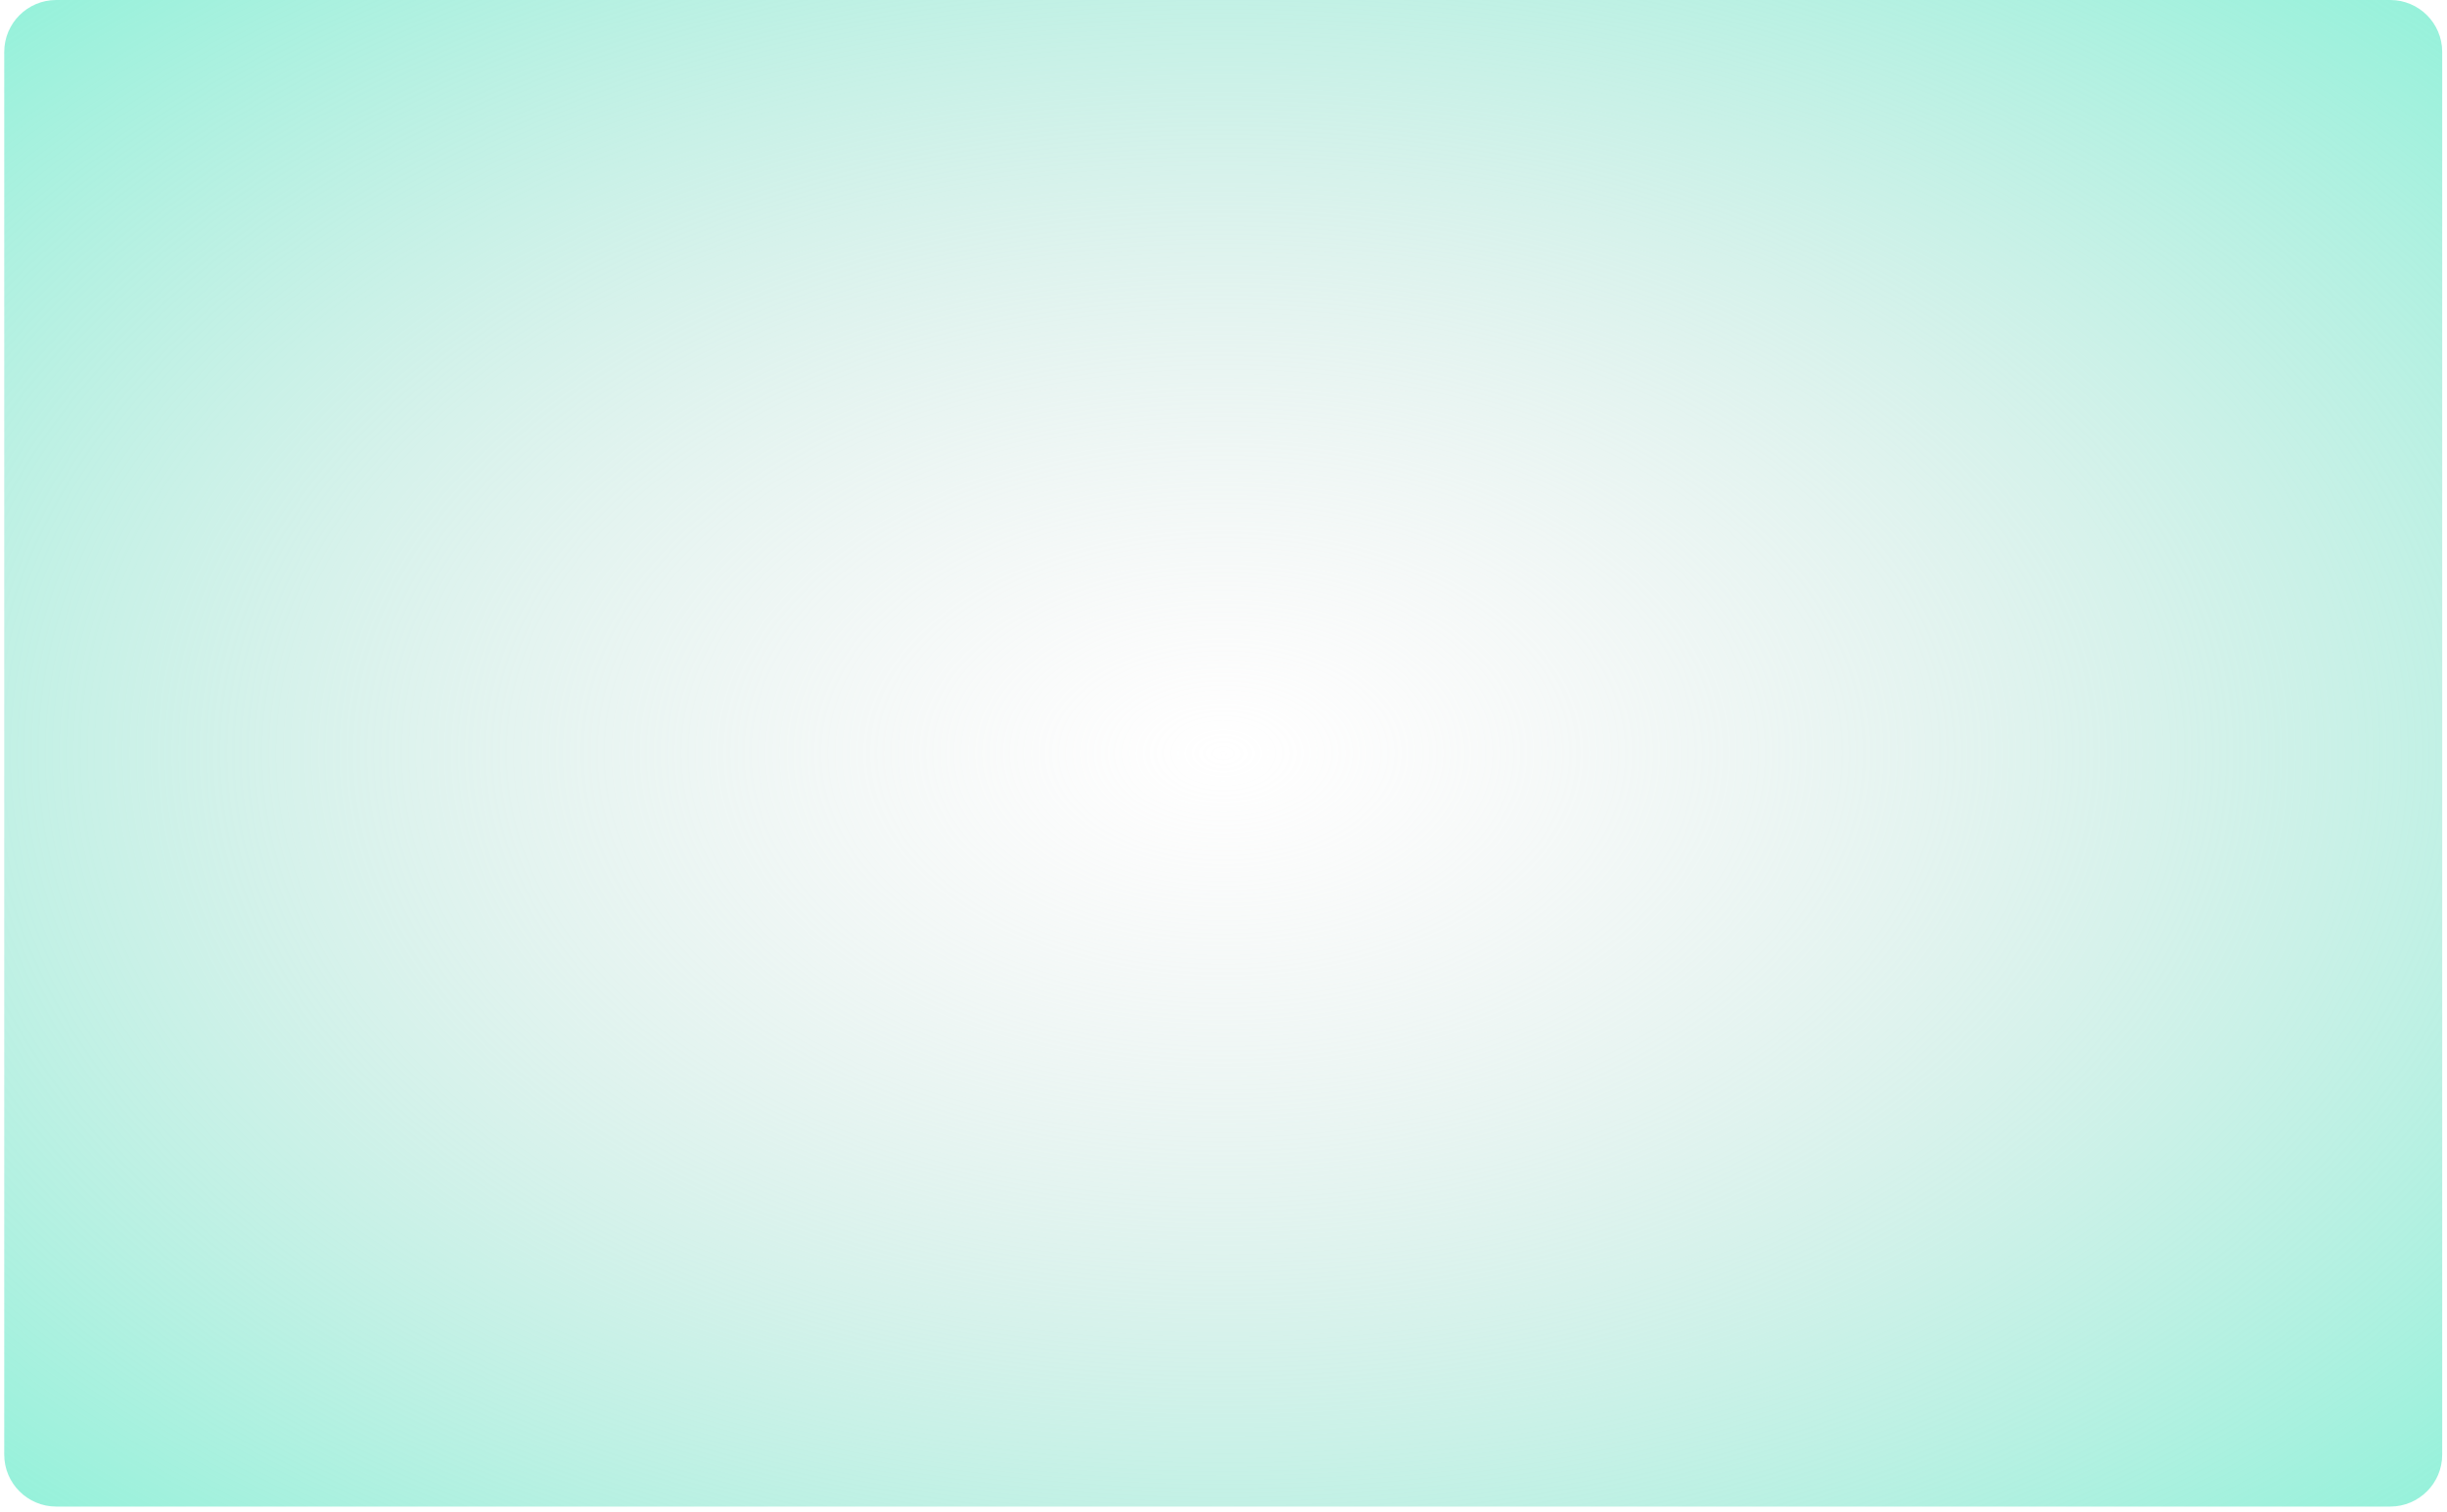 <svg width="471" height="291" viewBox="0 0 471 291" fill="none" xmlns="http://www.w3.org/2000/svg">
<path d="M470.078 10C470.078 4.477 465.601 0 460.078 0L10.817 0C5.294 0 0.817 4.477 0.817 10L0.817 280.03C0.817 285.553 5.294 290.03 10.817 290.03L460.078 290.03C465.601 290.03 470.078 285.553 470.078 280.03L470.078 10Z" fill="url(#paint0_angular)"/>
<defs>
<radialGradient id="paint0_angular" cx="0" cy="0" r="1" gradientUnits="userSpaceOnUse" gradientTransform="translate(235.448 145.015) rotate(-90) scale(211.874 342.807)">
<stop stop-color="#D9D9D9" stop-opacity="0"/>
<stop offset="1" stop-color="#8EF2D9"/>
</radialGradient>
</defs>
</svg>
